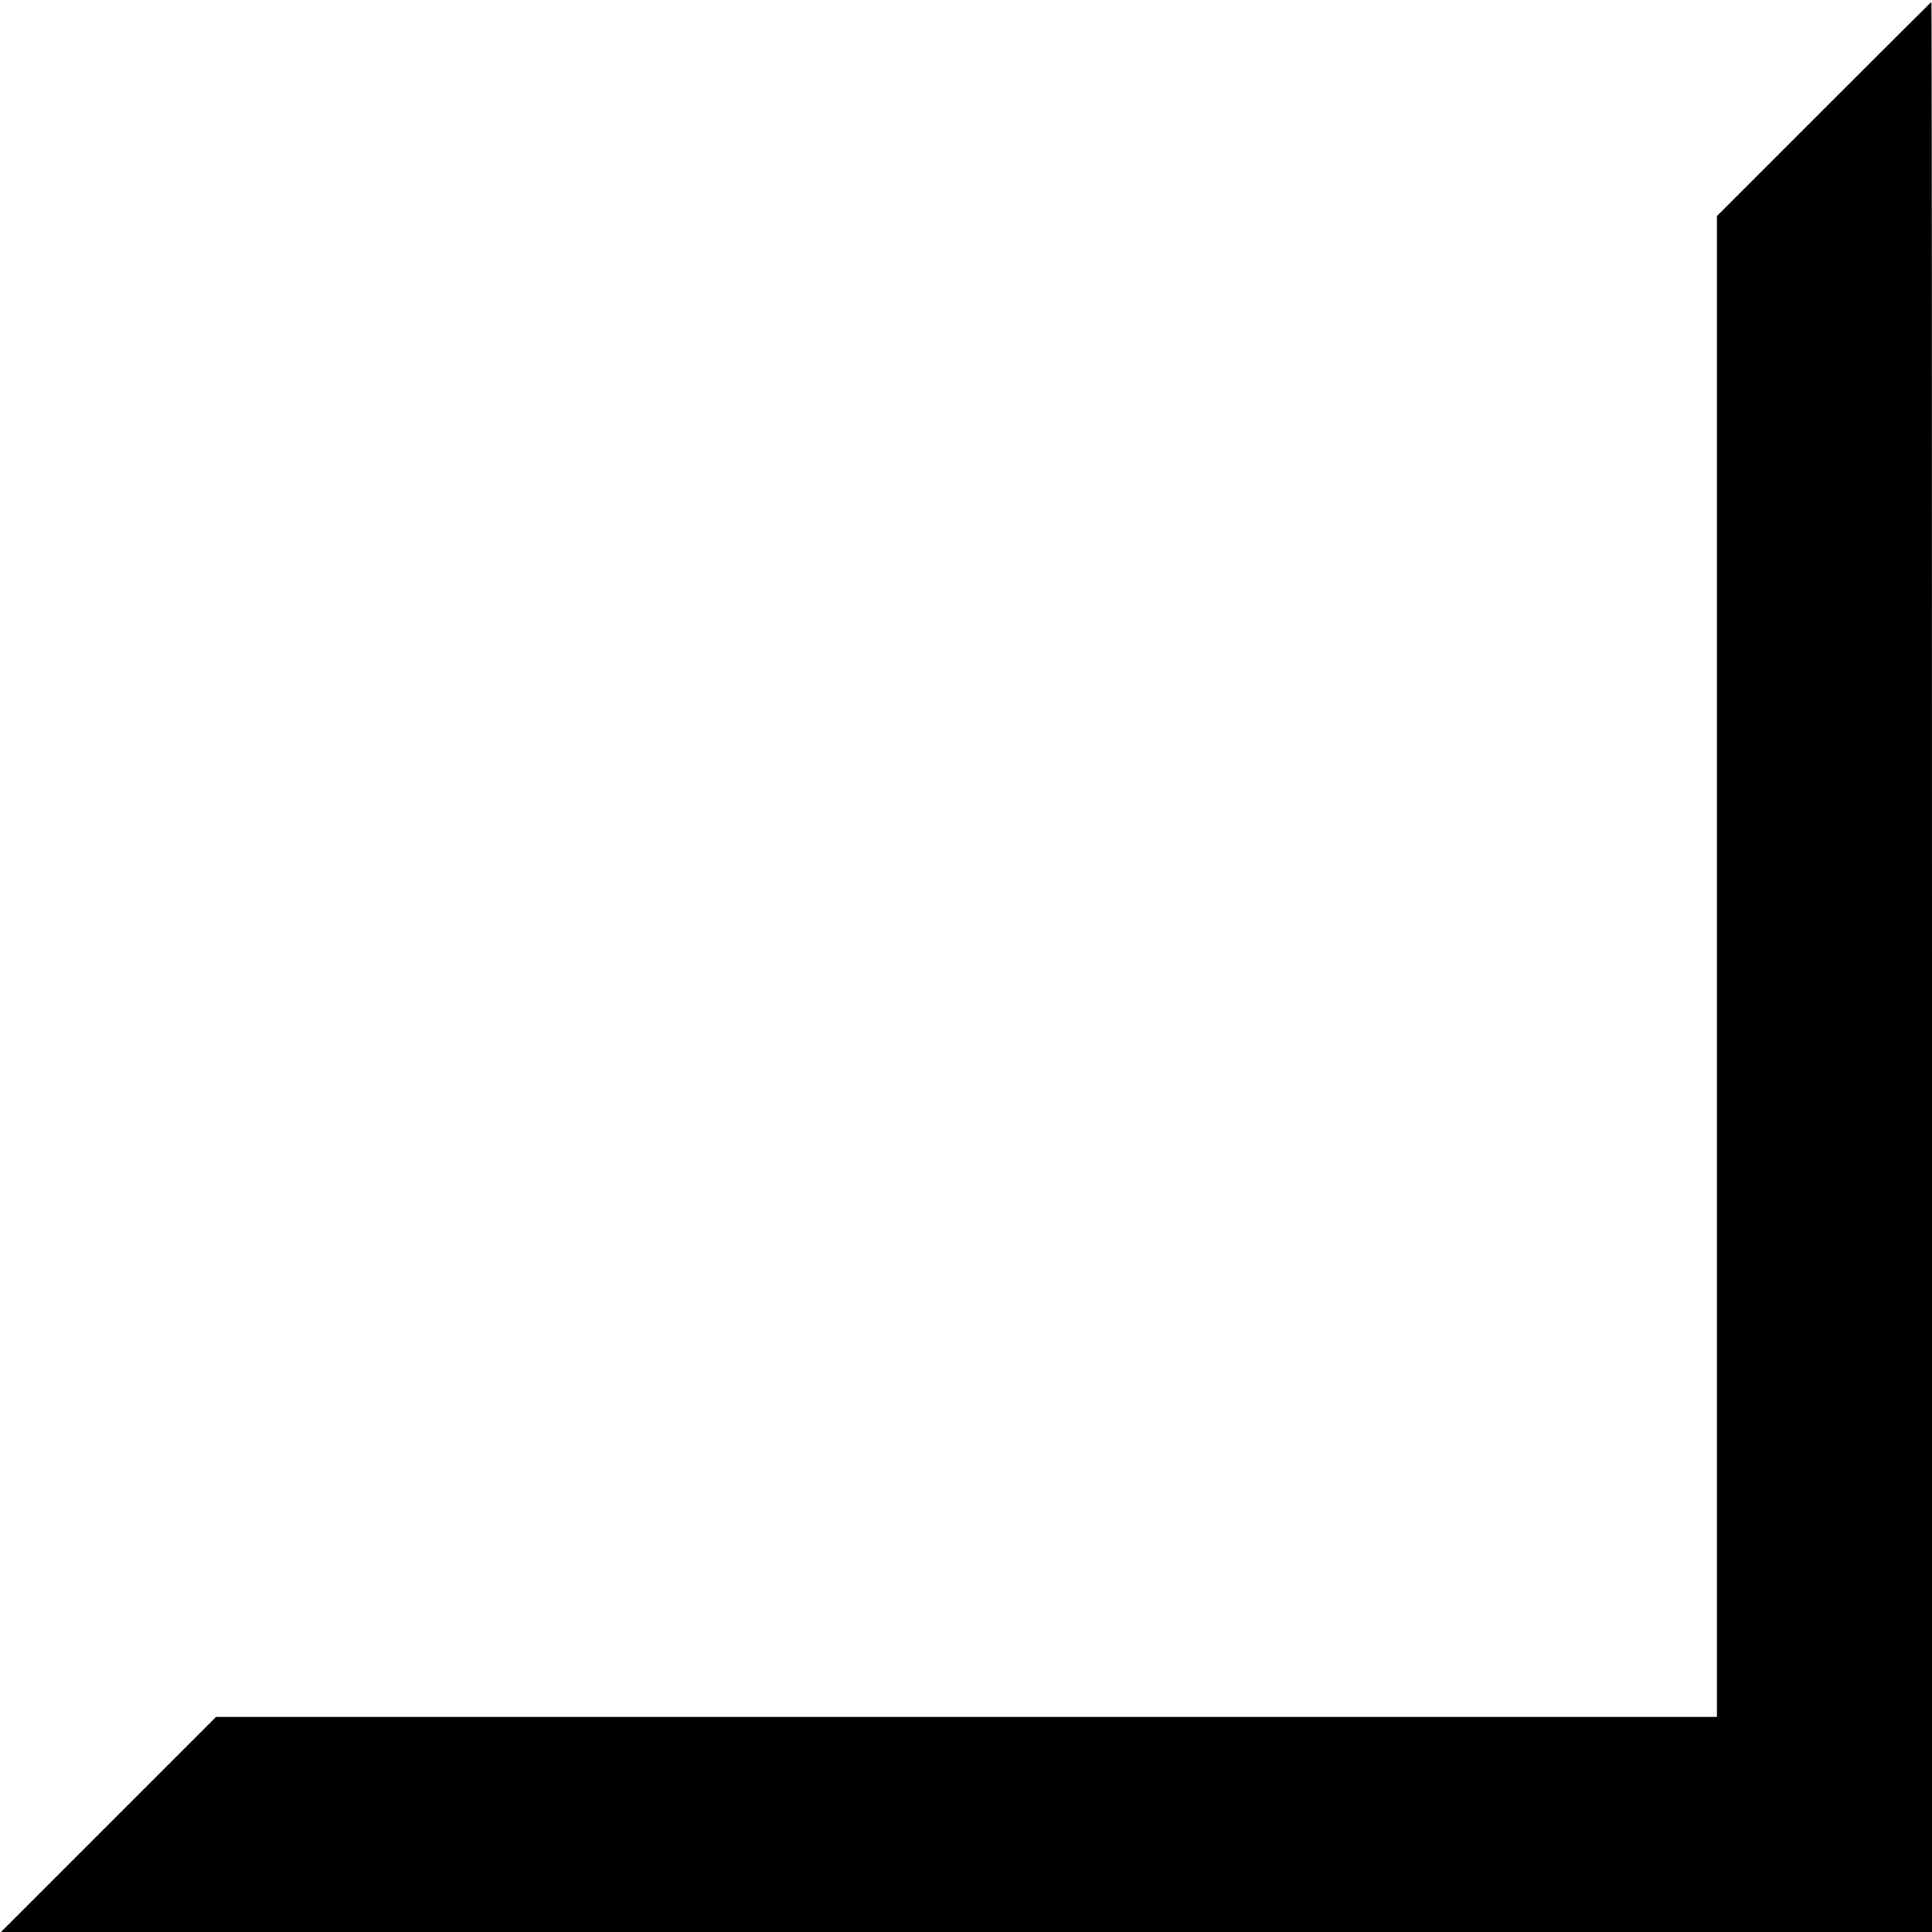 <?xml version="1.0" standalone="no"?>
<!DOCTYPE svg PUBLIC "-//W3C//DTD SVG 20010904//EN"
 "http://www.w3.org/TR/2001/REC-SVG-20010904/DTD/svg10.dtd">
<svg version="1.0" xmlns="http://www.w3.org/2000/svg"
 width="1024pt" height="1024pt" viewBox="0 0 1024 1024"
 preserveAspectRatio="xMidYMid meet">
<g transform="translate(0,1024) scale(0.1,-0.1)"
fill="#000000" stroke="none">
<path d="M9667 9662 l-567 -567 0 -3978 0 -3977 -3978 0 -3977 0 -570 -570
-570 -570 5118 0 5117 0 0 5115 c0 2813 -1 5115 -3 5115 -1 0 -257 -255 -570
-568z"/>
</g>
</svg>
